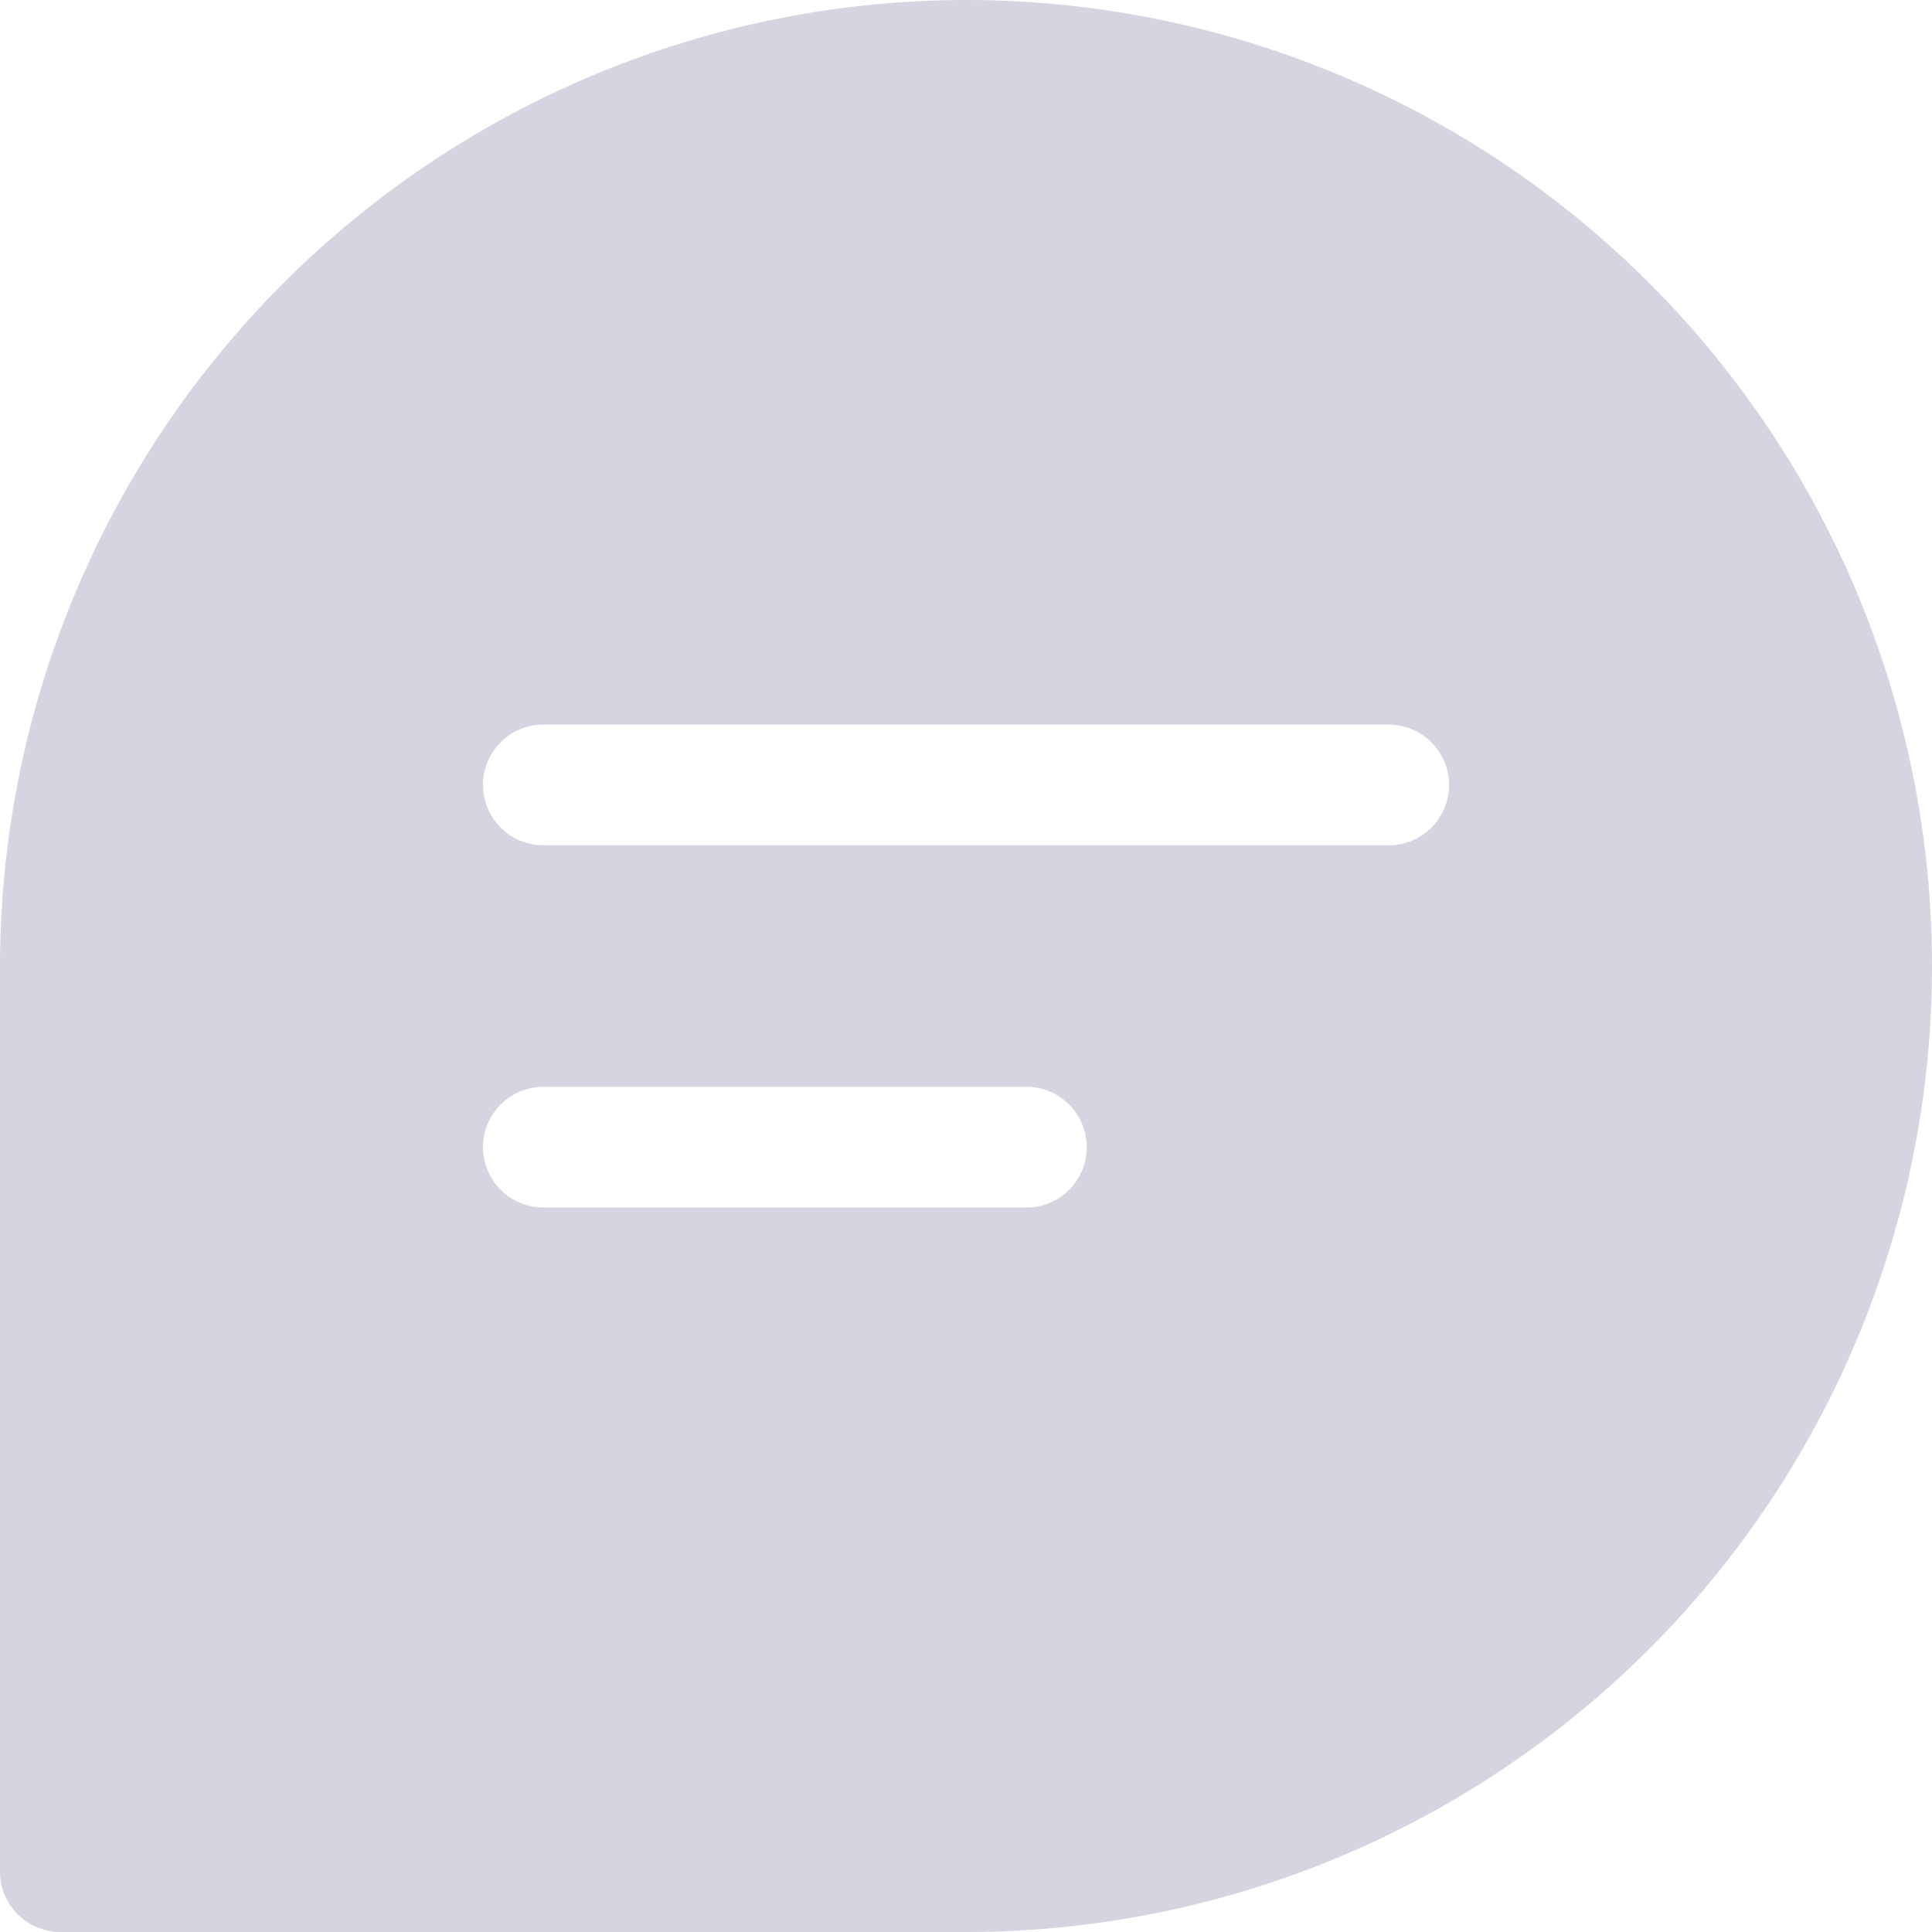 <svg xmlns="http://www.w3.org/2000/svg" width="25" height="25" viewBox="0 0 25 25"><defs><style>.a{fill:#d5d4e0;}</style></defs><path class="a" d="M12.5,0A12.515,12.515,0,0,0,0,12.5V24.219A.782.782,0,0,0,.781,25H12.5a12.5,12.5,0,1,0,0-25Zm.781,15.625H7.031a.781.781,0,0,1,0-1.562h6.25a.781.781,0,0,1,0,1.563Zm4.688-4.687H7.031a.781.781,0,0,1,0-1.562H17.969a.781.781,0,0,1,0,1.563Z"/></svg>